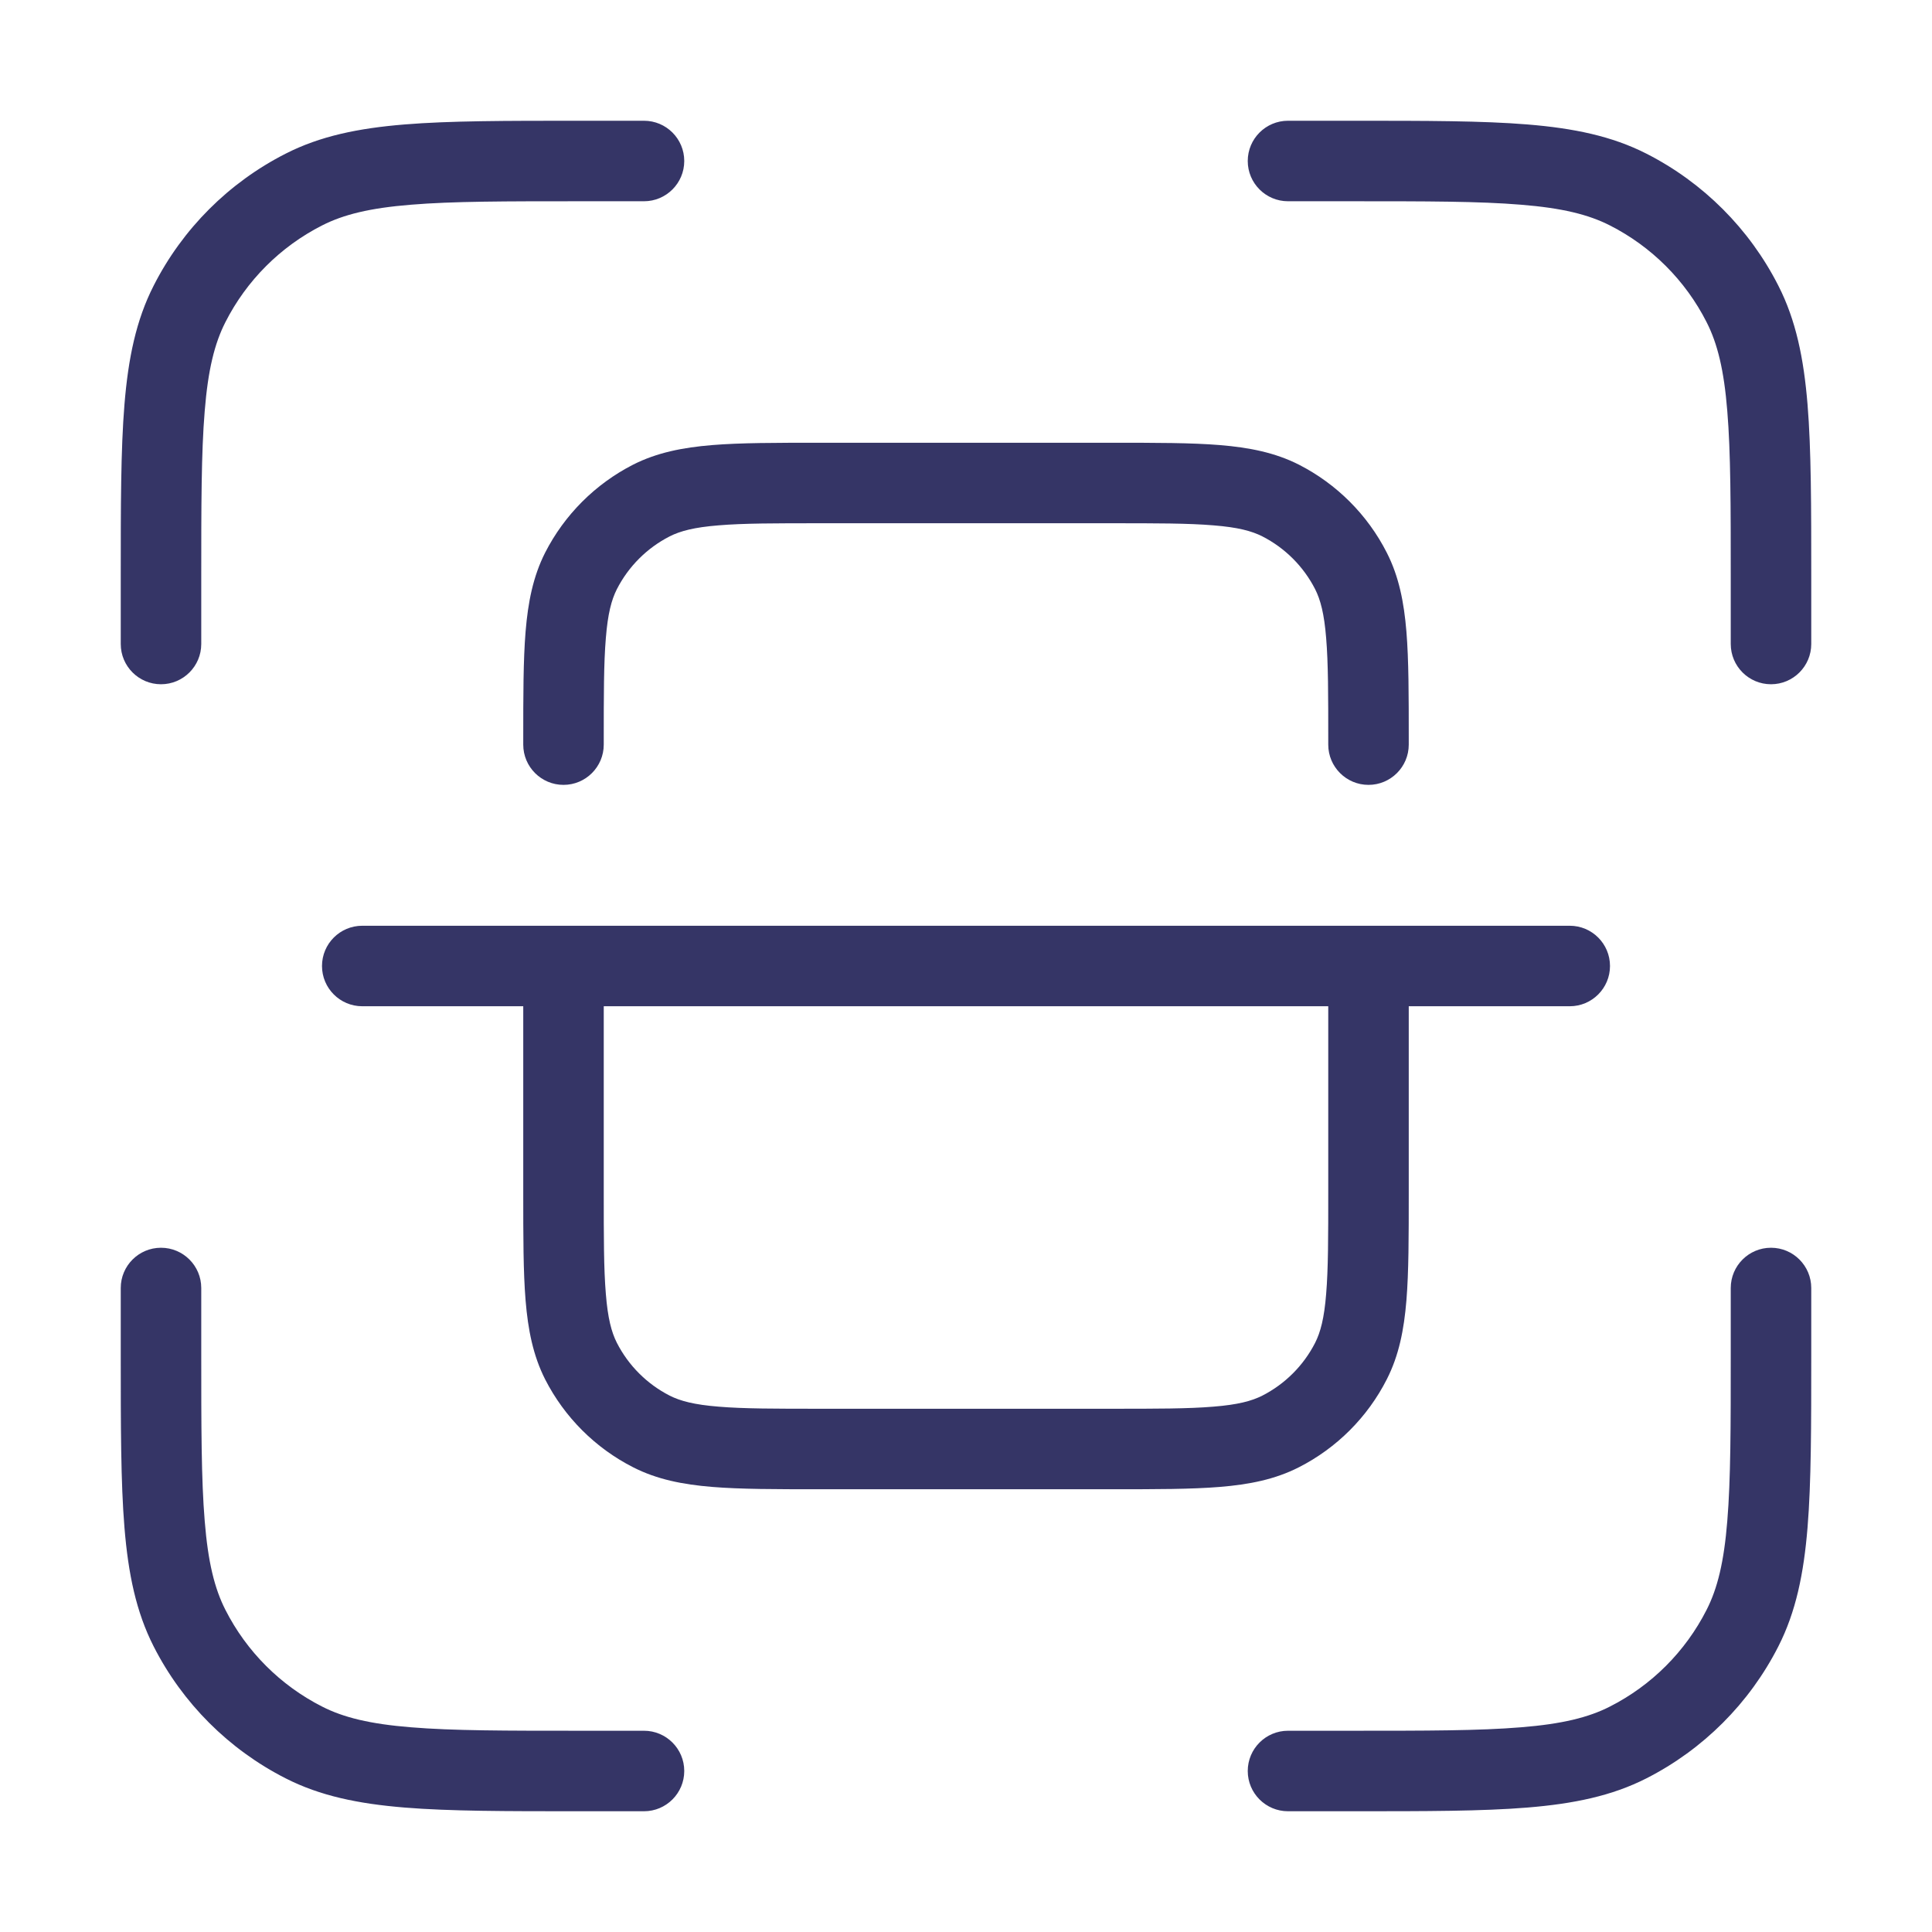 <svg width="24" height="24" viewBox="0 0 24 24" fill="none" xmlns="http://www.w3.org/2000/svg">
<path fill-rule="evenodd" clip-rule="evenodd" d="M7.178 1.5H8C8.276 1.5 8.5 1.724 8.5 2C8.5 2.276 8.276 2.5 8 2.5H7.2C6.282 2.5 5.623 2.5 5.106 2.543C4.595 2.584 4.267 2.665 4.002 2.8C3.484 3.063 3.063 3.484 2.8 4.002C2.665 4.267 2.584 4.595 2.543 5.106C2.5 5.623 2.5 6.282 2.5 7.2V8C2.5 8.276 2.276 8.5 2 8.5C1.724 8.5 1.5 8.276 1.5 8V7.178C1.5 6.286 1.5 5.587 1.546 5.025C1.593 4.452 1.69 3.977 1.909 3.548C2.268 2.842 2.842 2.268 3.548 1.909C3.977 1.69 4.452 1.593 5.025 1.546C5.587 1.5 6.286 1.5 7.178 1.5ZM18.894 2.543C18.377 2.5 17.718 2.5 16.8 2.5H16C15.724 2.5 15.5 2.276 15.5 2C15.5 1.724 15.724 1.5 16 1.5H16.822C17.713 1.5 18.413 1.5 18.975 1.546C19.548 1.593 20.023 1.69 20.453 1.909C21.158 2.268 21.732 2.842 22.091 3.548C22.31 3.977 22.407 4.452 22.454 5.025C22.5 5.587 22.5 6.286 22.5 7.178V8C22.5 8.276 22.276 8.5 22 8.5C21.724 8.5 21.5 8.276 21.5 8V7.2C21.5 6.282 21.5 5.623 21.457 5.106C21.416 4.595 21.335 4.267 21.2 4.002C20.937 3.484 20.516 3.063 19.998 2.8C19.733 2.665 19.405 2.584 18.894 2.543ZM10.179 5.5H13.821C14.363 5.5 14.8 5.5 15.154 5.529C15.519 5.559 15.839 5.622 16.135 5.772C16.605 6.012 16.988 6.395 17.227 6.865C17.378 7.161 17.441 7.481 17.471 7.846C17.5 8.2 17.5 8.637 17.5 9.179V9.25C17.5 9.526 17.276 9.75 17 9.75C16.724 9.75 16.5 9.526 16.5 9.25V9.2C16.5 8.632 16.5 8.236 16.474 7.927C16.45 7.625 16.404 7.451 16.337 7.319C16.193 7.037 15.963 6.807 15.681 6.663C15.549 6.596 15.376 6.55 15.073 6.526C14.764 6.5 14.368 6.5 13.8 6.5H10.2C9.632 6.5 9.236 6.5 8.927 6.526C8.625 6.55 8.451 6.596 8.319 6.663C8.037 6.807 7.807 7.037 7.663 7.319C7.596 7.451 7.55 7.625 7.526 7.927C7.5 8.236 7.5 8.632 7.5 9.2V9.25C7.5 9.526 7.276 9.75 7 9.75C6.724 9.75 6.5 9.526 6.5 9.25V9.179C6.5 8.637 6.5 8.2 6.529 7.846C6.559 7.481 6.622 7.161 6.772 6.865C7.012 6.395 7.395 6.012 7.865 5.772C8.161 5.622 8.481 5.559 8.846 5.529C9.2 5.5 9.637 5.5 10.179 5.5ZM4 12C4 11.724 4.224 11.5 4.5 11.5H19.5C19.776 11.5 20 11.724 20 12C20 12.276 19.776 12.5 19.5 12.5H17.5V14.821C17.5 15.363 17.5 15.8 17.471 16.154C17.441 16.519 17.378 16.839 17.227 17.135C16.988 17.605 16.605 17.988 16.135 18.227C15.839 18.378 15.519 18.441 15.154 18.471C14.8 18.5 14.363 18.5 13.821 18.5H10.179C9.637 18.5 9.2 18.5 8.846 18.471C8.481 18.441 8.161 18.378 7.865 18.227C7.395 17.988 7.012 17.605 6.772 17.135C6.622 16.839 6.559 16.519 6.529 16.154C6.5 15.8 6.5 15.363 6.5 14.821V12.5H4.5C4.224 12.5 4 12.276 4 12ZM7.5 12.5V14.8C7.5 15.368 7.5 15.764 7.526 16.073C7.55 16.375 7.596 16.549 7.663 16.681C7.807 16.963 8.037 17.193 8.319 17.337C8.451 17.404 8.625 17.45 8.927 17.474C9.236 17.5 9.632 17.5 10.2 17.5H13.8C14.368 17.5 14.764 17.5 15.073 17.474C15.376 17.45 15.549 17.404 15.681 17.337C15.963 17.193 16.193 16.963 16.337 16.681C16.404 16.549 16.45 16.375 16.474 16.073C16.5 15.764 16.5 15.368 16.5 14.8V12.5H7.5ZM2 15.5C2.276 15.5 2.5 15.724 2.5 16V16.8C2.5 17.718 2.5 18.377 2.543 18.894C2.584 19.405 2.665 19.733 2.8 19.998C3.063 20.516 3.484 20.937 4.002 21.2C4.267 21.335 4.595 21.416 5.106 21.457C5.623 21.5 6.282 21.5 7.2 21.5H8C8.276 21.5 8.5 21.724 8.5 22C8.5 22.276 8.276 22.5 8 22.5H7.178C6.286 22.5 5.587 22.5 5.025 22.454C4.452 22.407 3.977 22.31 3.548 22.091C2.842 21.732 2.268 21.158 1.909 20.453C1.69 20.023 1.593 19.548 1.546 18.975C1.5 18.413 1.5 17.713 1.5 16.822V16C1.5 15.724 1.724 15.5 2 15.5ZM22 15.5C22.276 15.5 22.5 15.724 22.5 16V16.822C22.5 17.713 22.5 18.413 22.454 18.975C22.407 19.548 22.31 20.023 22.091 20.453C21.732 21.158 21.158 21.732 20.453 22.091C20.023 22.31 19.548 22.407 18.975 22.454C18.413 22.5 17.713 22.5 16.822 22.5H16C15.724 22.5 15.5 22.276 15.5 22C15.5 21.724 15.724 21.5 16 21.5H16.8C17.718 21.5 18.377 21.5 18.894 21.457C19.405 21.416 19.733 21.335 19.998 21.2C20.516 20.937 20.937 20.516 21.2 19.998C21.335 19.733 21.416 19.405 21.457 18.894C21.5 18.377 21.5 17.718 21.5 16.8V16C21.5 15.724 21.724 15.5 22 15.5Z" fill="#353566"/>
</svg>

